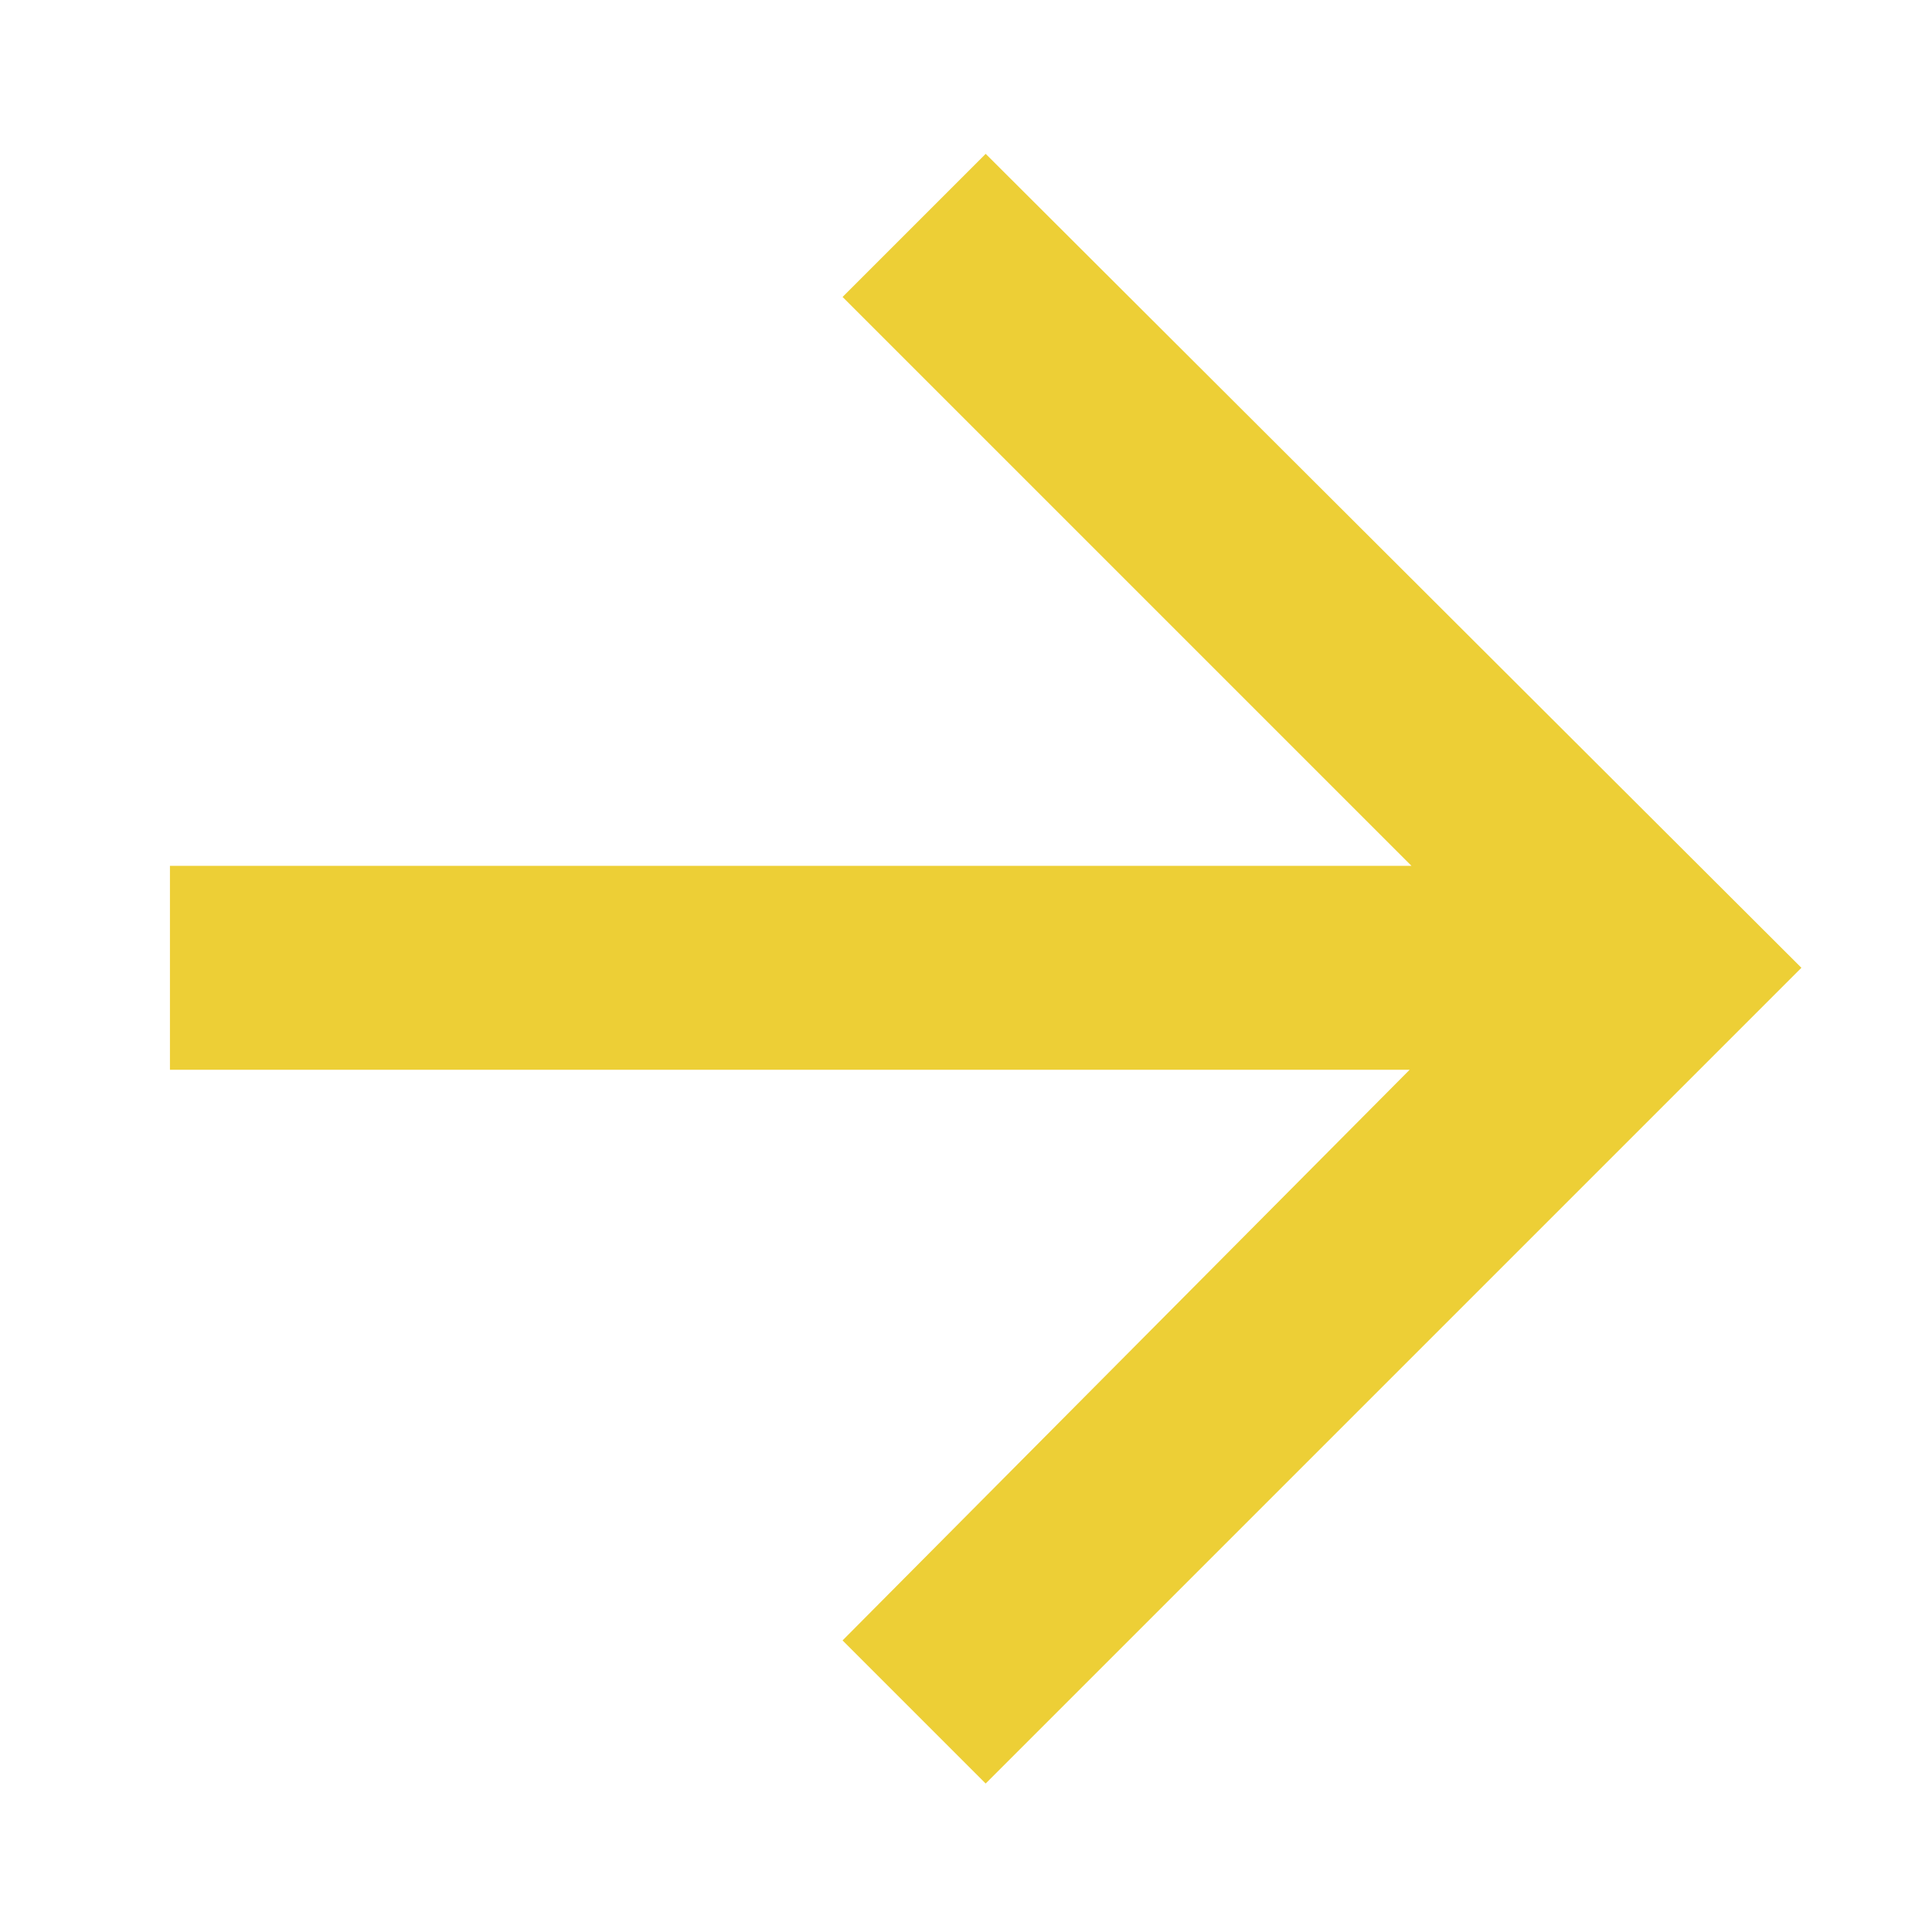 <?xml version="1.0" encoding="utf-8"?>
<!-- Generator: Adobe Illustrator 20.1.0, SVG Export Plug-In . SVG Version: 6.00 Build 0)  -->
<svg version="1.1" id="Capa_1" xmlns="http://www.w3.org/2000/svg" xmlns:xlink="http://www.w3.org/1999/xlink" x="0px" y="0px"
	 viewBox="0 0 108 108" style="enable-background:new 0 0 108 108;" xml:space="preserve">
<style type="text/css">
	.st0{fill:#EDCF36;}
</style>
<path class="st0" d="M55.1,8.6l-8,8l31.8,31.8H9.5v11.4h69.3L47.1,91.7l8,8l45.6-45.6L55.1,8.6z"/>
</svg>
